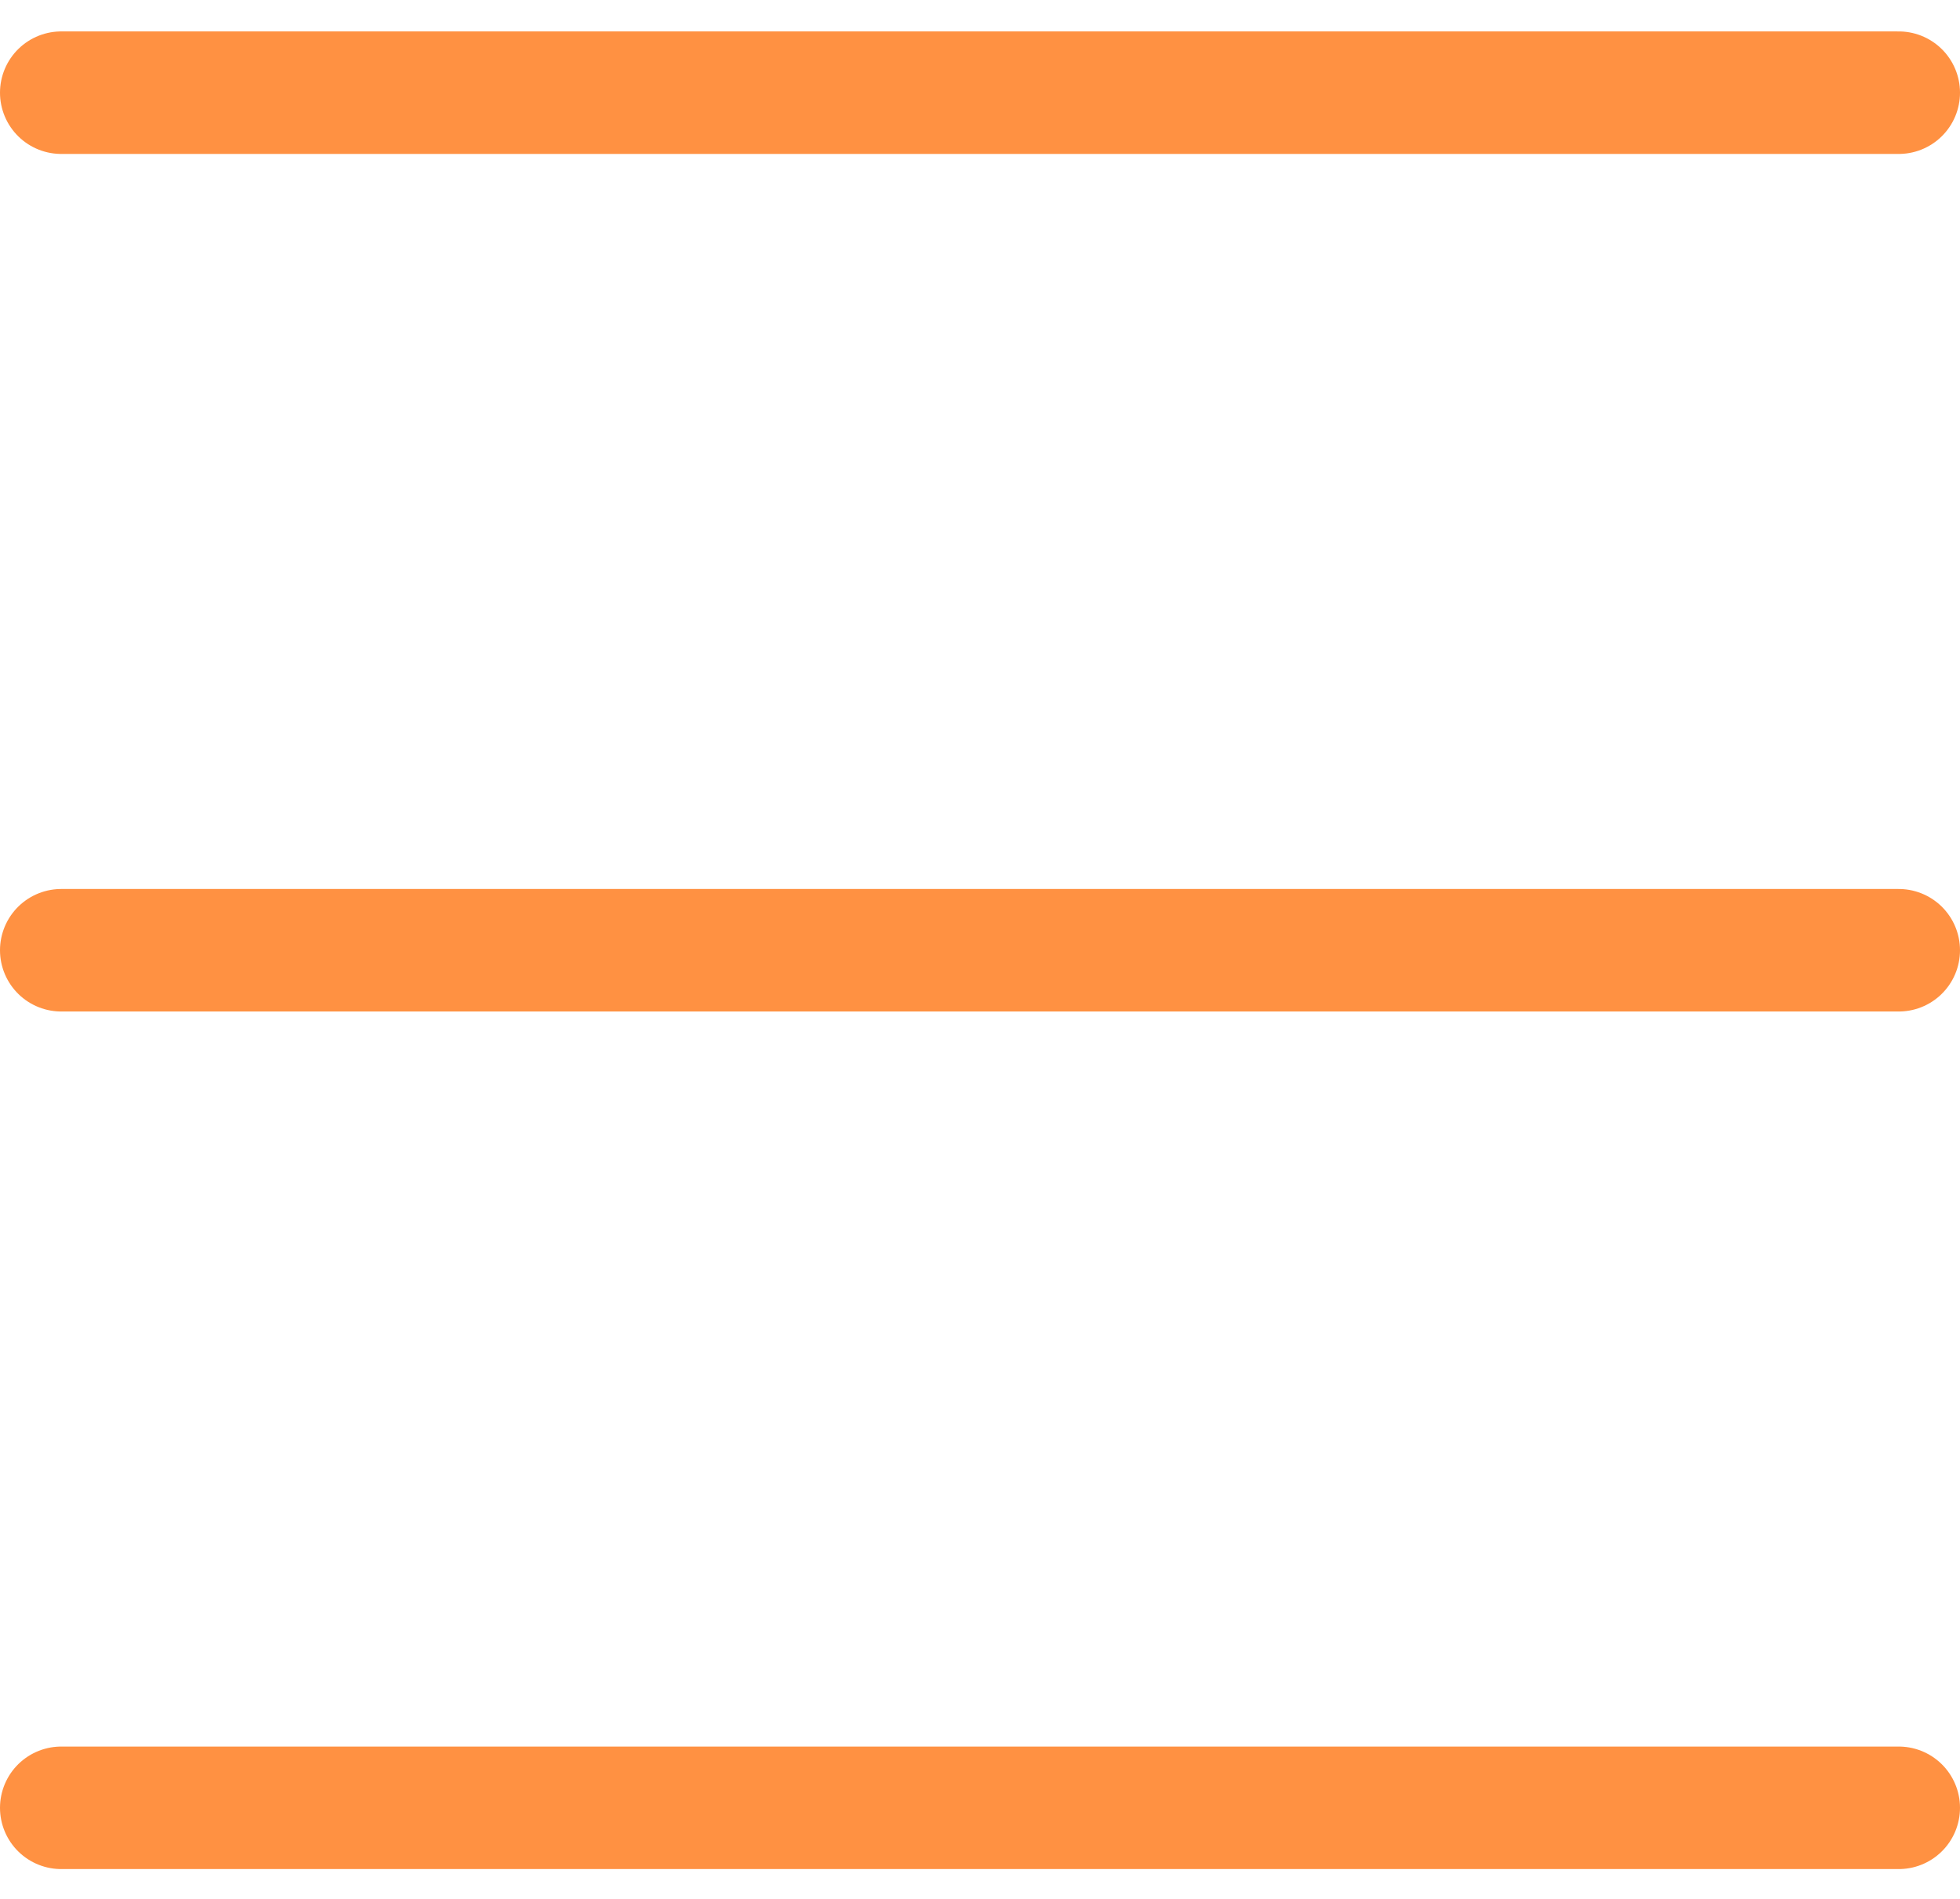 <svg width="32" height="31" viewBox="0 0 32 31" fill="none" xmlns="http://www.w3.org/2000/svg">
<path d="M1 1.513H31" stroke="#FF9142" stroke-width="2" stroke-linecap="round"/>
<path d="M1 15.513H31" stroke="#FF9142" stroke-width="2" stroke-linecap="round"/>
<path d="M1 29.513H31" stroke="#FF9142" stroke-width="2" stroke-linecap="round"/>
</svg>
